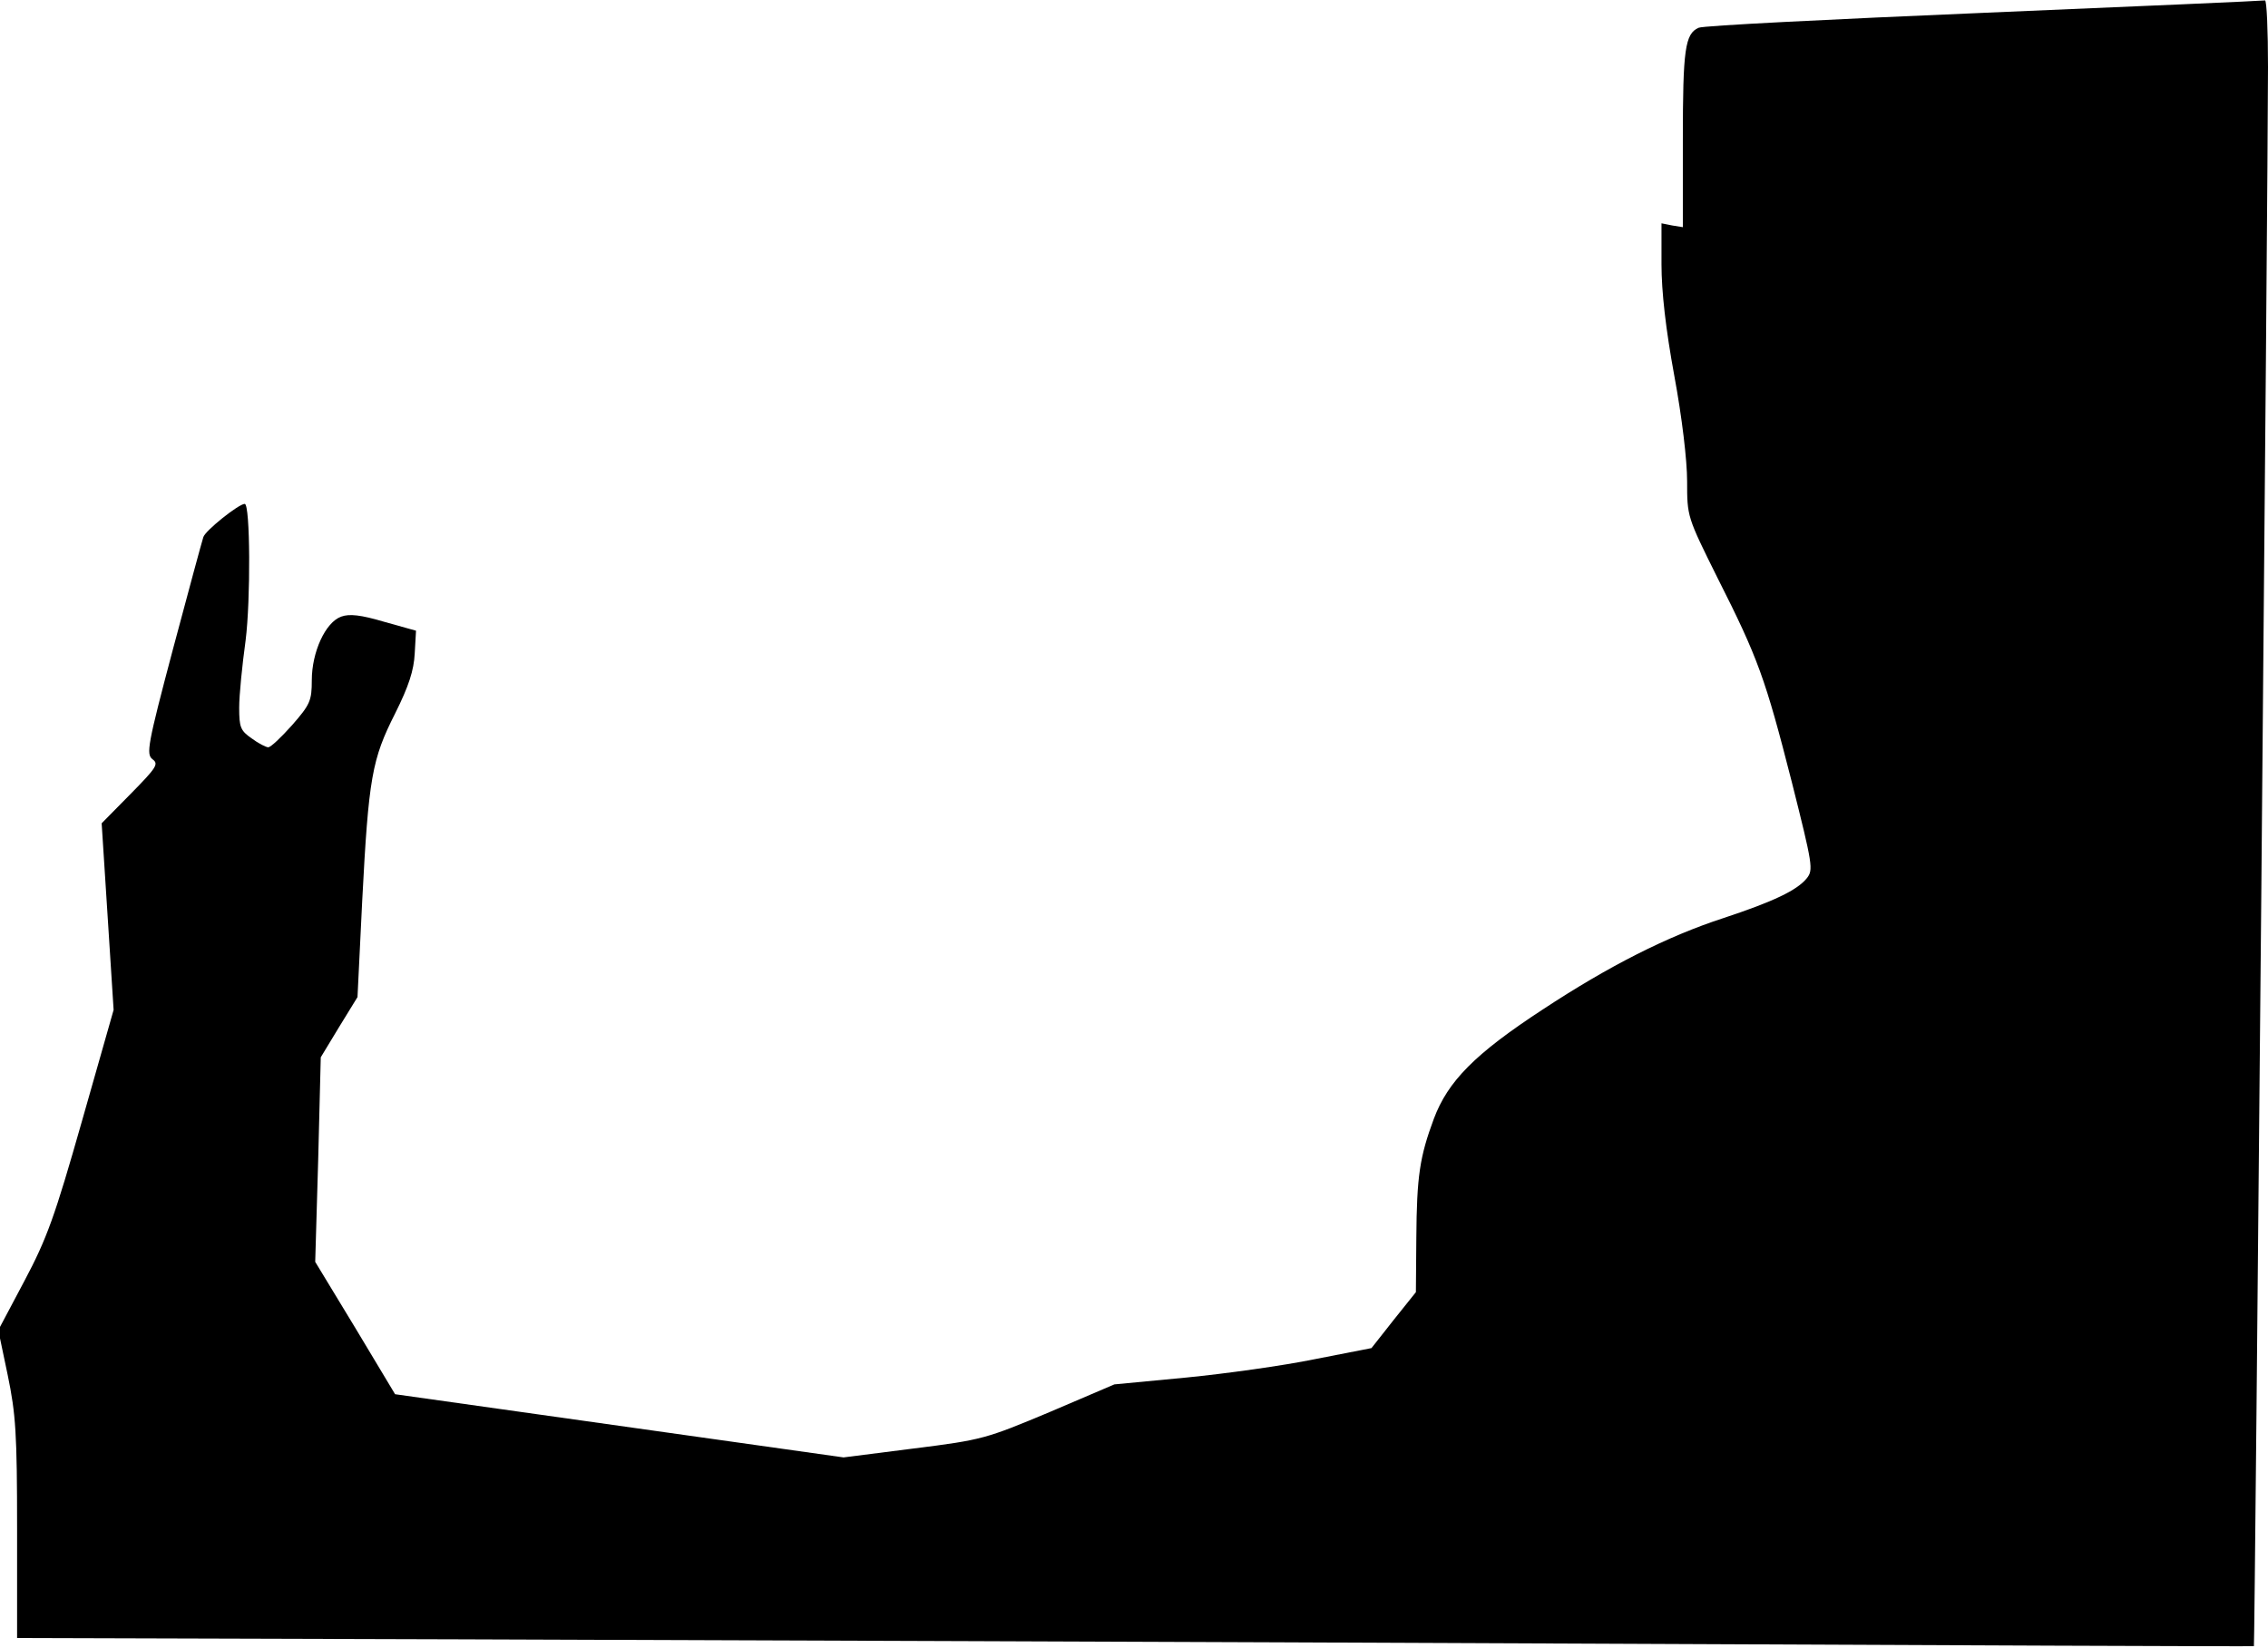 <?xml version="1.0" standalone="no"?>
<!DOCTYPE svg PUBLIC "-//W3C//DTD SVG 20010904//EN"
 "http://www.w3.org/TR/2001/REC-SVG-20010904/DTD/svg10.dtd">
<svg version="1.0" xmlns="http://www.w3.org/2000/svg"
 width="531pt" height="386pt" viewBox="0 0 531 386"
 preserveAspectRatio="xMidYMid meet">
<g transform="translate(0,386) scale(0.1,-0.1)"
fill="#000000" stroke="none">
<path fill="#000000" stroke="none" d="M4645 3830 c-357 -15 -658 -30 -668
-35 -32 -14 -37 -51 -37 -262 l0 -205 -25 4 -25 5 0 -96 c0 -64 10 -152 30
-261 18 -97 30 -198 30 -247 0 -83 0 -83 71 -226 95 -188 112 -235 174 -478
49 -195 51 -206 35 -226 -23 -28 -77 -54 -195 -93 -132 -43 -268 -112 -423
-214 -159 -104 -222 -168 -255 -256 -33 -89 -40 -134 -41 -280 l-1 -126 -52
-65 -52 -66 -133 -26 c-73 -15 -209 -34 -301 -43 l-168 -16 -152 -65 c-148
-62 -157 -65 -317 -85 l-165 -21 -525 74 -525 74 -93 155 -94 155 7 240 6 239
43 71 43 70 11 225 c15 290 23 332 77 439 32 64 44 101 46 141 l3 53 -75 21
c-54 16 -81 19 -100 12 -37 -13 -69 -83 -69 -149 0 -48 -4 -57 -46 -105 -25
-28 -50 -52 -56 -52 -5 0 -23 9 -39 21 -26 18 -29 26 -29 72 0 29 7 99 15 157
12 94 11 320 -2 320 -14 0 -93 -63 -97 -78 -3 -9 -35 -127 -71 -262 -60 -226
-63 -246 -48 -258 15 -11 10 -19 -51 -81 l-68 -69 14 -218 14 -219 -74 -260
c-64 -225 -82 -275 -135 -375 l-61 -115 22 -105 c19 -92 22 -137 22 -360 l0
-256 1033 -3 c567 -2 1745 -6 2617 -10 872 -4 1586 -7 1587 -6 2 1 33 3442 33
3698 0 86 -3 156 -7 156 -5 -1 -300 -14 -658 -29z"/>
</g>
</svg>
